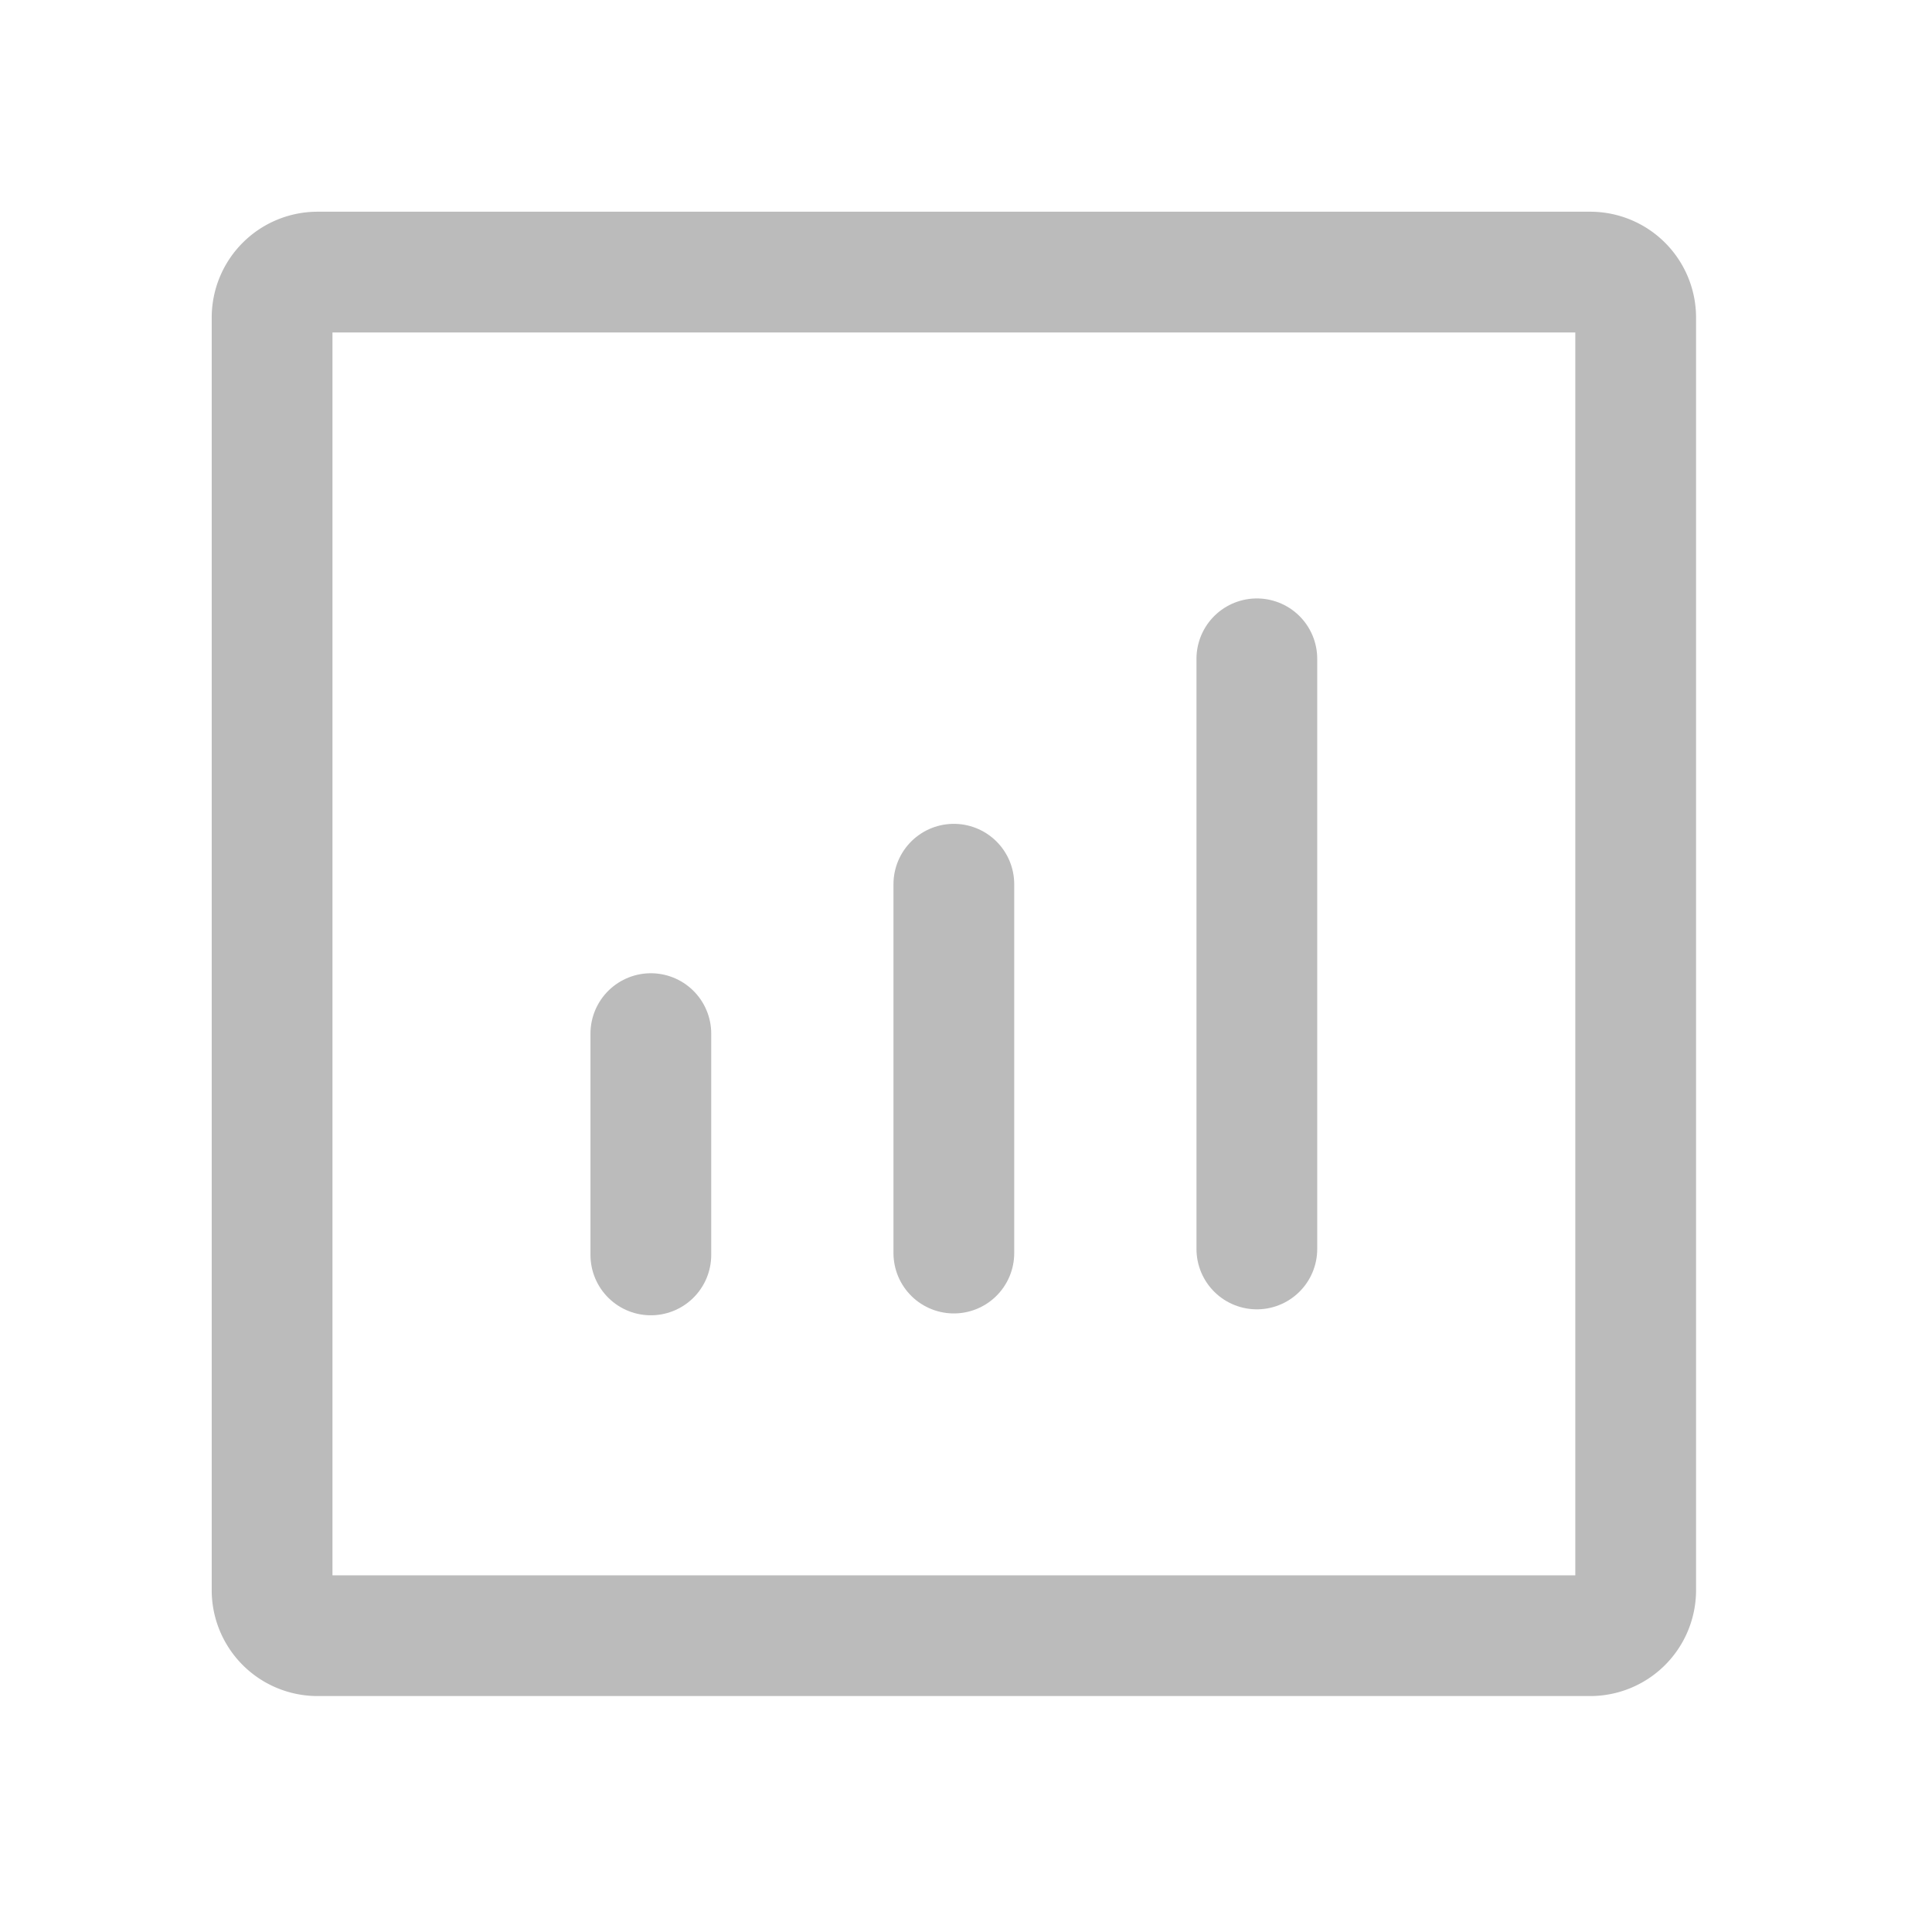 <svg xmlns="http://www.w3.org/2000/svg" width="24" height="24" viewBox="0 0 24 24">
  <g id="그룹_39" data-name="그룹 39" transform="translate(-13.822 -203.822)">
    <rect id="사각형_27" data-name="사각형 27" width="24" height="24" transform="translate(13.822 203.822)" fill="none" opacity="0.3"/>
    <g id="stats-up-square" transform="translate(17.202 207.202)">
      <path id="패스_62" data-name="패스 62" d="M16,15.331V8" transform="translate(-3.767 -3.196)" fill="none" stroke="#bbb" stroke-linecap="round" stroke-linejoin="round" stroke-width="1.5"/>
      <path id="패스_63" data-name="패스 63" d="M12,15.582V11" transform="translate(-3.531 -3.396)" fill="none" stroke="#bbb" stroke-linecap="round" stroke-linejoin="round" stroke-width="1.5"/>
      <path id="패스_64" data-name="패스 64" d="M8,15.749V13" transform="translate(-3.295 -3.54)" fill="none" stroke="#bbb" stroke-linecap="round" stroke-linejoin="round" stroke-width="1.5"/>
      <path id="패스_65" data-name="패스 65" d="M3,19.374V3.565A.565.565,0,0,1,3.565,3H19.374a.565.565,0,0,1,.565.565V19.374a.565.565,0,0,1-.565.565H3.565A.565.565,0,0,1,3,19.374Z" transform="translate(-3 -3)" fill="none" stroke="#bbb" stroke-width="1.5"/>
    </g>
  </g>
</svg>
